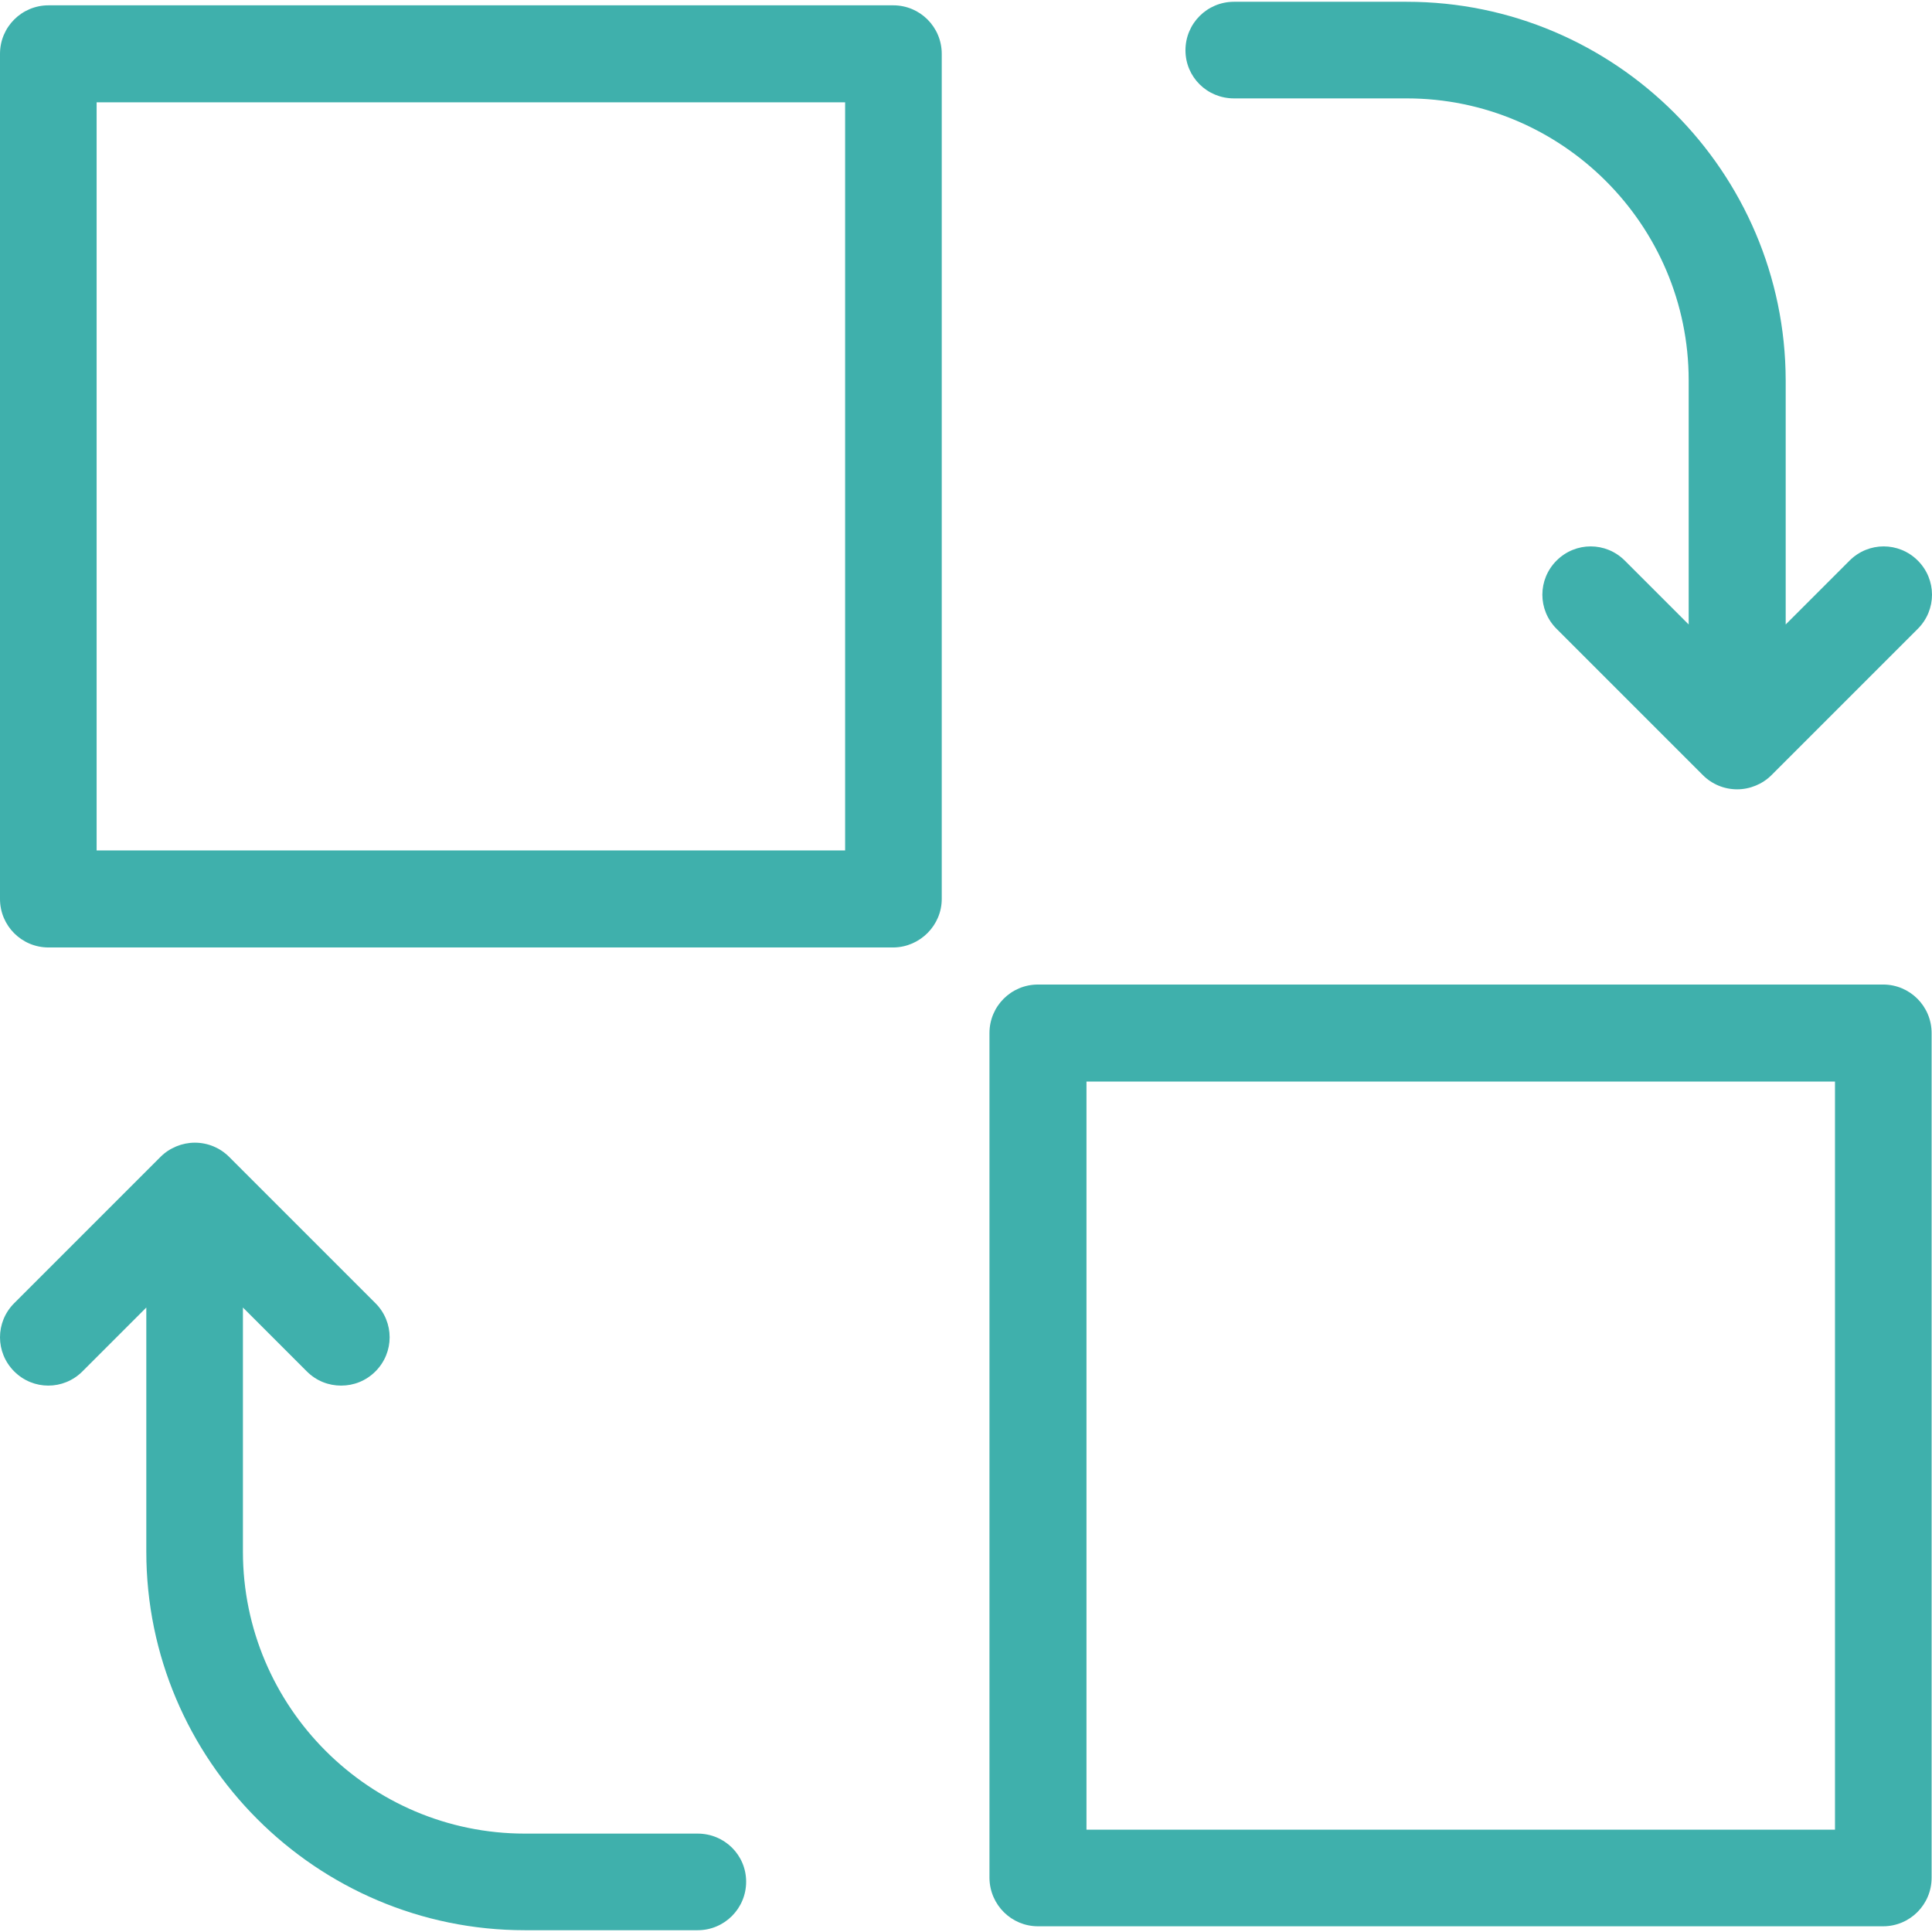 <?xml version="1.0" encoding="iso-8859-1"?>
<!-- Generator: Adobe Illustrator 19.0.0, SVG Export Plug-In . SVG Version: 6.00 Build 0)  -->
<svg version="1.1" id="Capa_1" xmlns="http://www.w3.org/2000/svg" xmlns:xlink="http://www.w3.org/1999/xlink" x="0px" y="0px"
	 viewBox="0 0 489.9 489.9" style="enable-background:new 0 0 489.9 489.9;" xml:space="preserve" fill="#3fb0ac">
<g>
	<g>
		<path d="M356.7,0.45h-43.8c-6.8,0-12.3,5.5-12.3,12.3s5.5,12.2,12.3,12.2h43.8c39.4,0,71.5,32.1,71.5,71.5v61.9l-16.2-16.2
			c-4.8-4.8-12.5-4.8-17.3,0s-4.8,12.5,0,17.3l37.1,37.1c2.3,2.3,5.4,3.6,8.7,3.6c3.2,0,6.4-1.3,8.7-3.6l37.1-37.1
			c4.8-4.8,4.8-12.5,0-17.3s-12.5-4.8-17.3,0l-16.2,16.2v-61.9C452.7,43.55,409.6,0.45,356.7,0.45z"/>
		<path d="M238.8,227.95V13.65c0-6.8-5.5-12.3-12.3-12.3H12.3C5.5,1.35,0,6.85,0,13.65v214.3c0,6.8,5.5,12.3,12.3,12.3h214.3
			C233.3,240.15,238.8,234.65,238.8,227.95z M214.3,215.65H24.5V25.95h189.8V215.65z"/>
		<path d="M133.1,489.45h43.8c6.8,0,12.3-5.5,12.3-12.3s-5.5-12.2-12.3-12.2h-43.8c-39.4,0-71.5-32.1-71.5-71.5v-61.9l16.2,16.2
			c2.4,2.4,5.5,3.6,8.7,3.6s6.3-1.2,8.7-3.6c4.8-4.8,4.8-12.5,0-17.3l-37.1-37.1c-2.3-2.3-5.4-3.6-8.7-3.6c-3.2,0-6.4,1.3-8.7,3.6
			l-37.1,37.1c-4.8,4.8-4.8,12.5,0,17.3s12.5,4.8,17.3,0l16.2-16.2v61.9C37.1,446.35,80.2,489.45,133.1,489.45z"/>
		<path d="M263.2,488.45h214.3c6.8,0,12.3-5.5,12.3-12.3v-214.2c0-6.8-5.5-12.3-12.3-12.3H263.2c-6.8,0-12.3,5.5-12.3,12.3v214.3
			C251,483.05,256.5,488.45,263.2,488.45z M275.5,274.25h189.8v189.7H275.5V274.25z"/>
	</g>
</g>
<g>
</g>
<g>
</g>
<g>
</g>
<g>
</g>
<g>
</g>
<g>
</g>
<g>
</g>
<g>
</g>
<g>
</g>
<g>
</g>
<g>
</g>
<g>
</g>
<g>
</g>
<g>
</g>
<g>
</g>
</svg>
